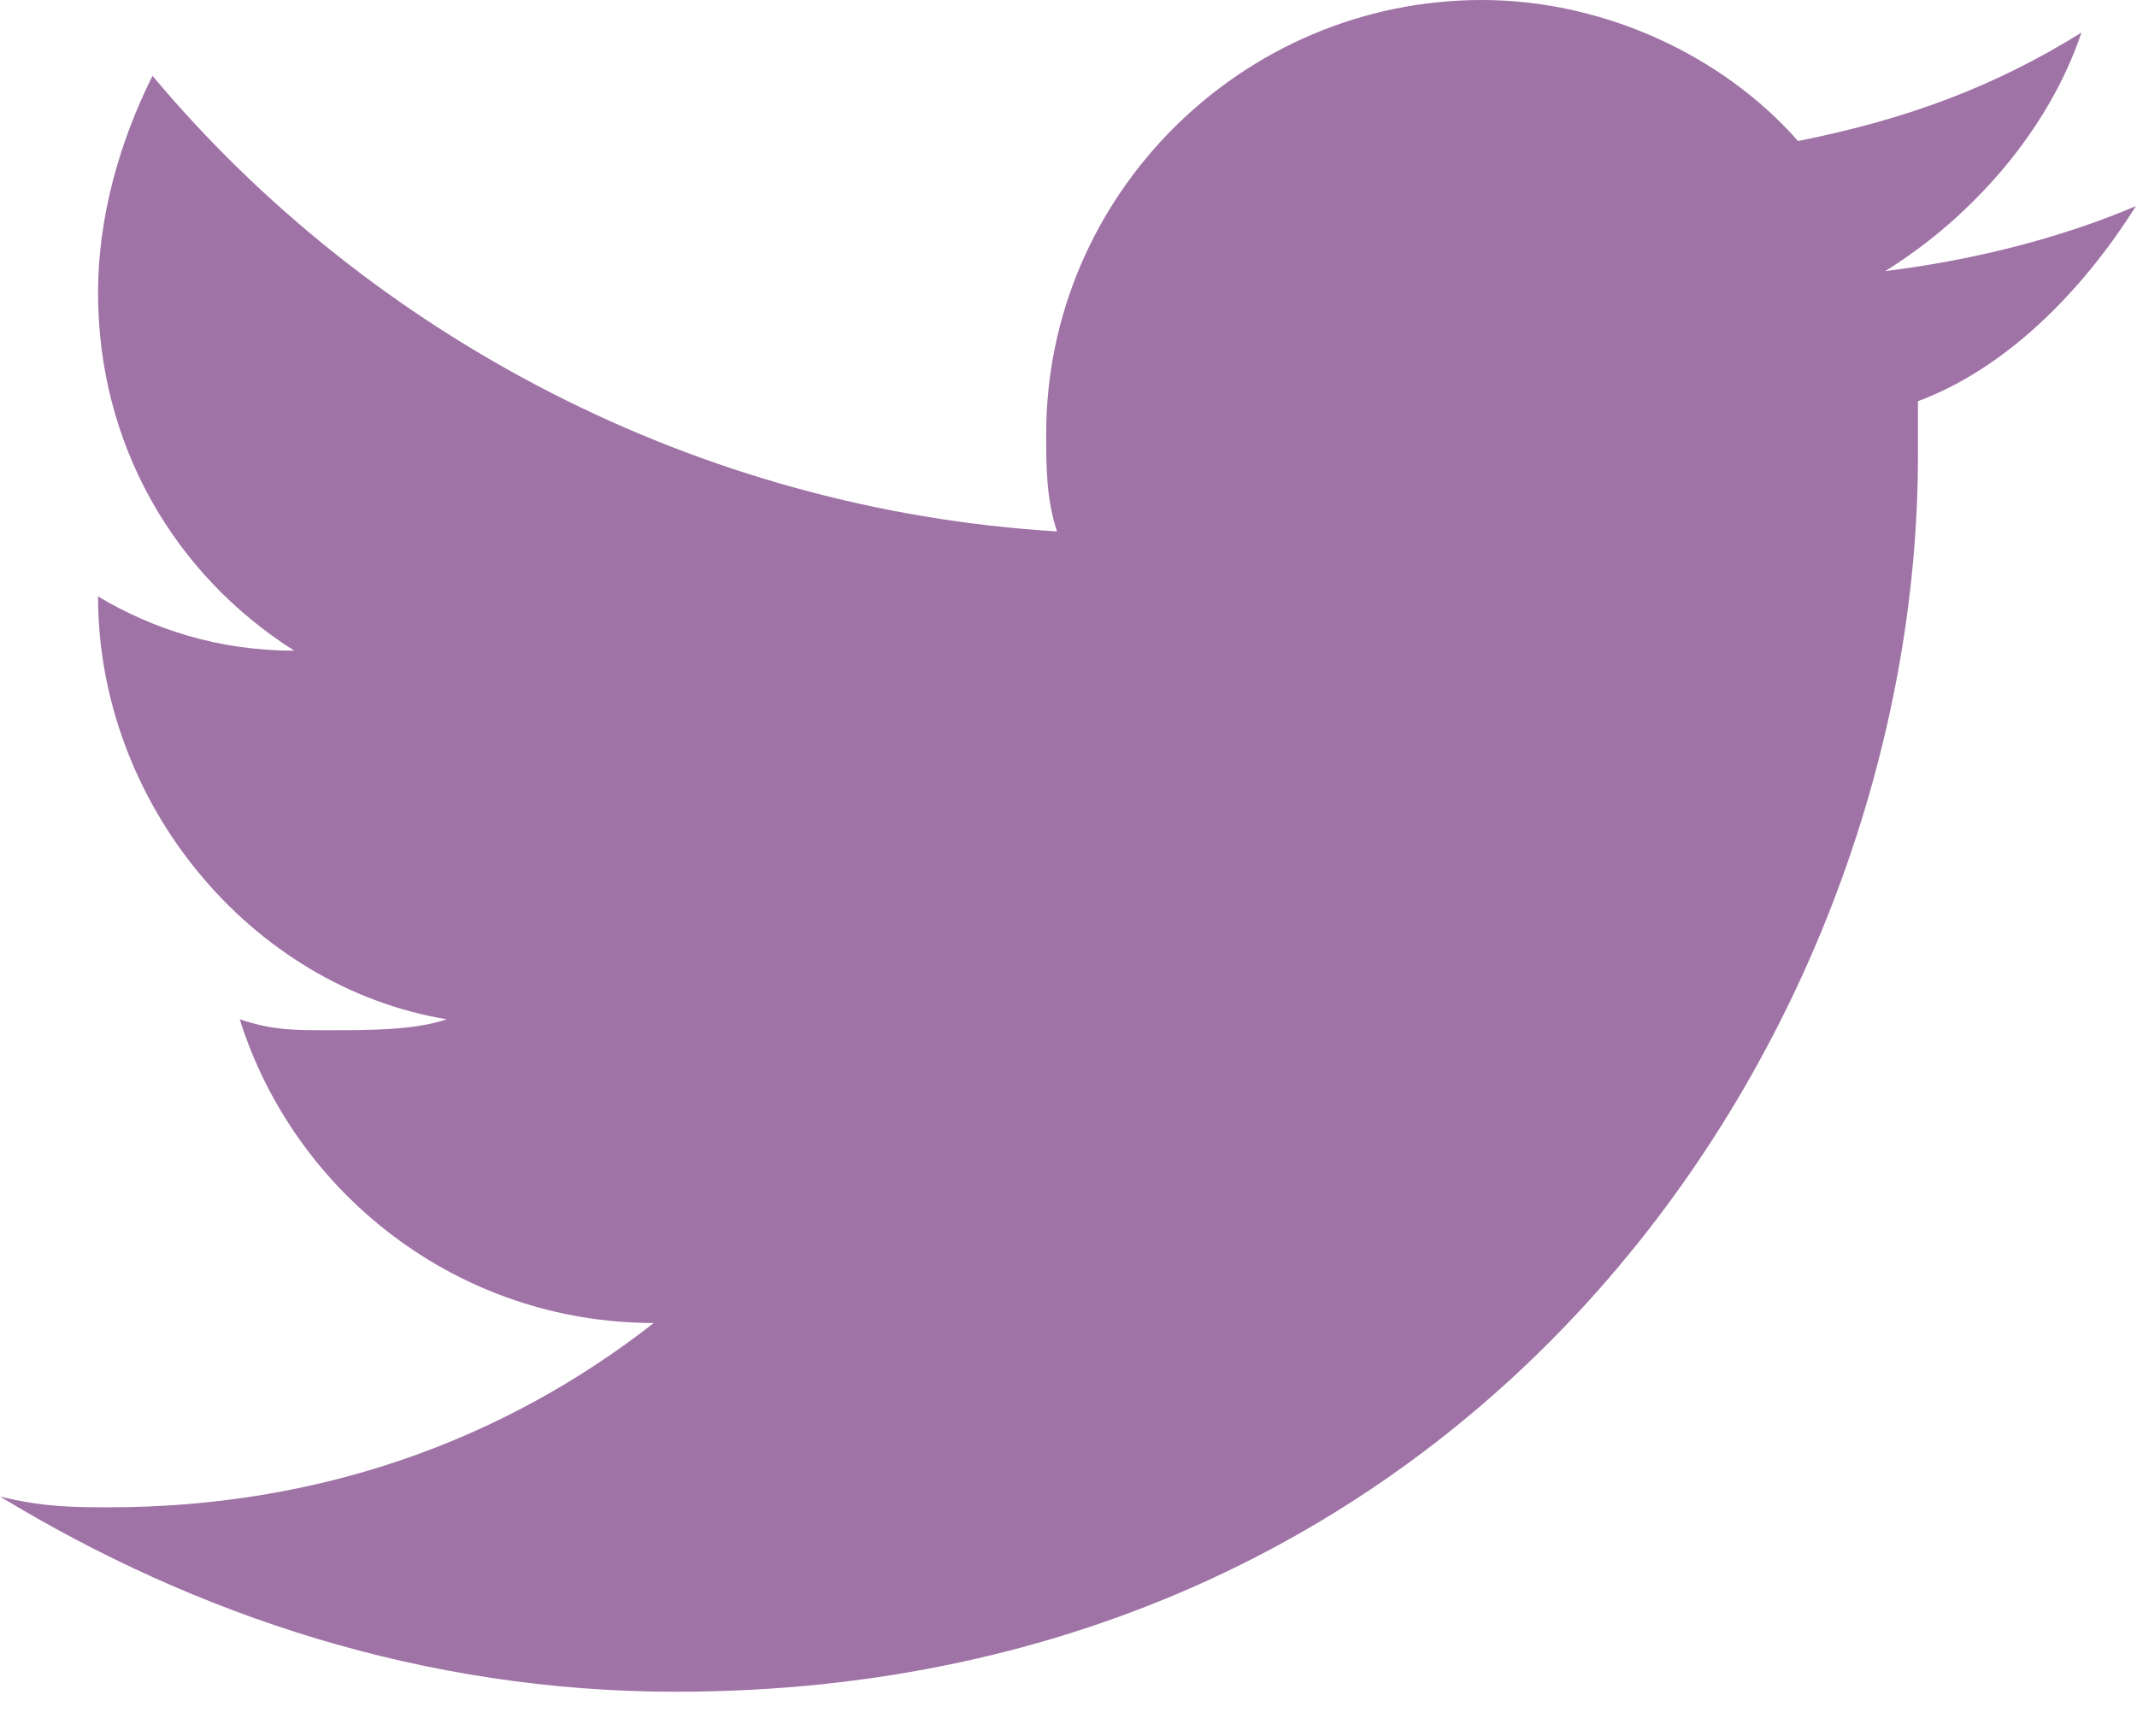 <svg width="16" height="13" viewBox="0 0 16 13" fill="none" xmlns="http://www.w3.org/2000/svg">
<path d="M15.992 1.543C15.421 1.786 14.768 1.949 14.115 2.03C14.768 1.624 15.339 0.974 15.584 0.244C14.931 0.65 14.278 0.893 13.462 1.056C12.891 0.406 11.994 0 11.096 0C9.301 0 7.833 1.462 7.833 3.248C7.833 3.491 7.833 3.735 7.914 3.979C5.222 3.816 2.774 2.517 1.142 0.568C0.897 1.056 0.734 1.624 0.734 2.192C0.734 3.329 1.305 4.303 2.203 4.872C1.632 4.872 1.142 4.709 0.734 4.466C0.734 6.009 1.877 7.389 3.345 7.632C3.1 7.714 2.774 7.714 2.448 7.714C2.203 7.714 2.04 7.714 1.795 7.632C2.203 8.932 3.427 9.906 4.895 9.906C3.753 10.799 2.366 11.286 0.816 11.286C0.571 11.286 0.326 11.286 0 11.205C1.469 12.098 3.182 12.667 5.059 12.667C11.096 12.667 14.36 7.714 14.36 3.41V3.004C15.013 2.761 15.584 2.192 15.992 1.543Z" fill="#A073A7"/>
</svg>
